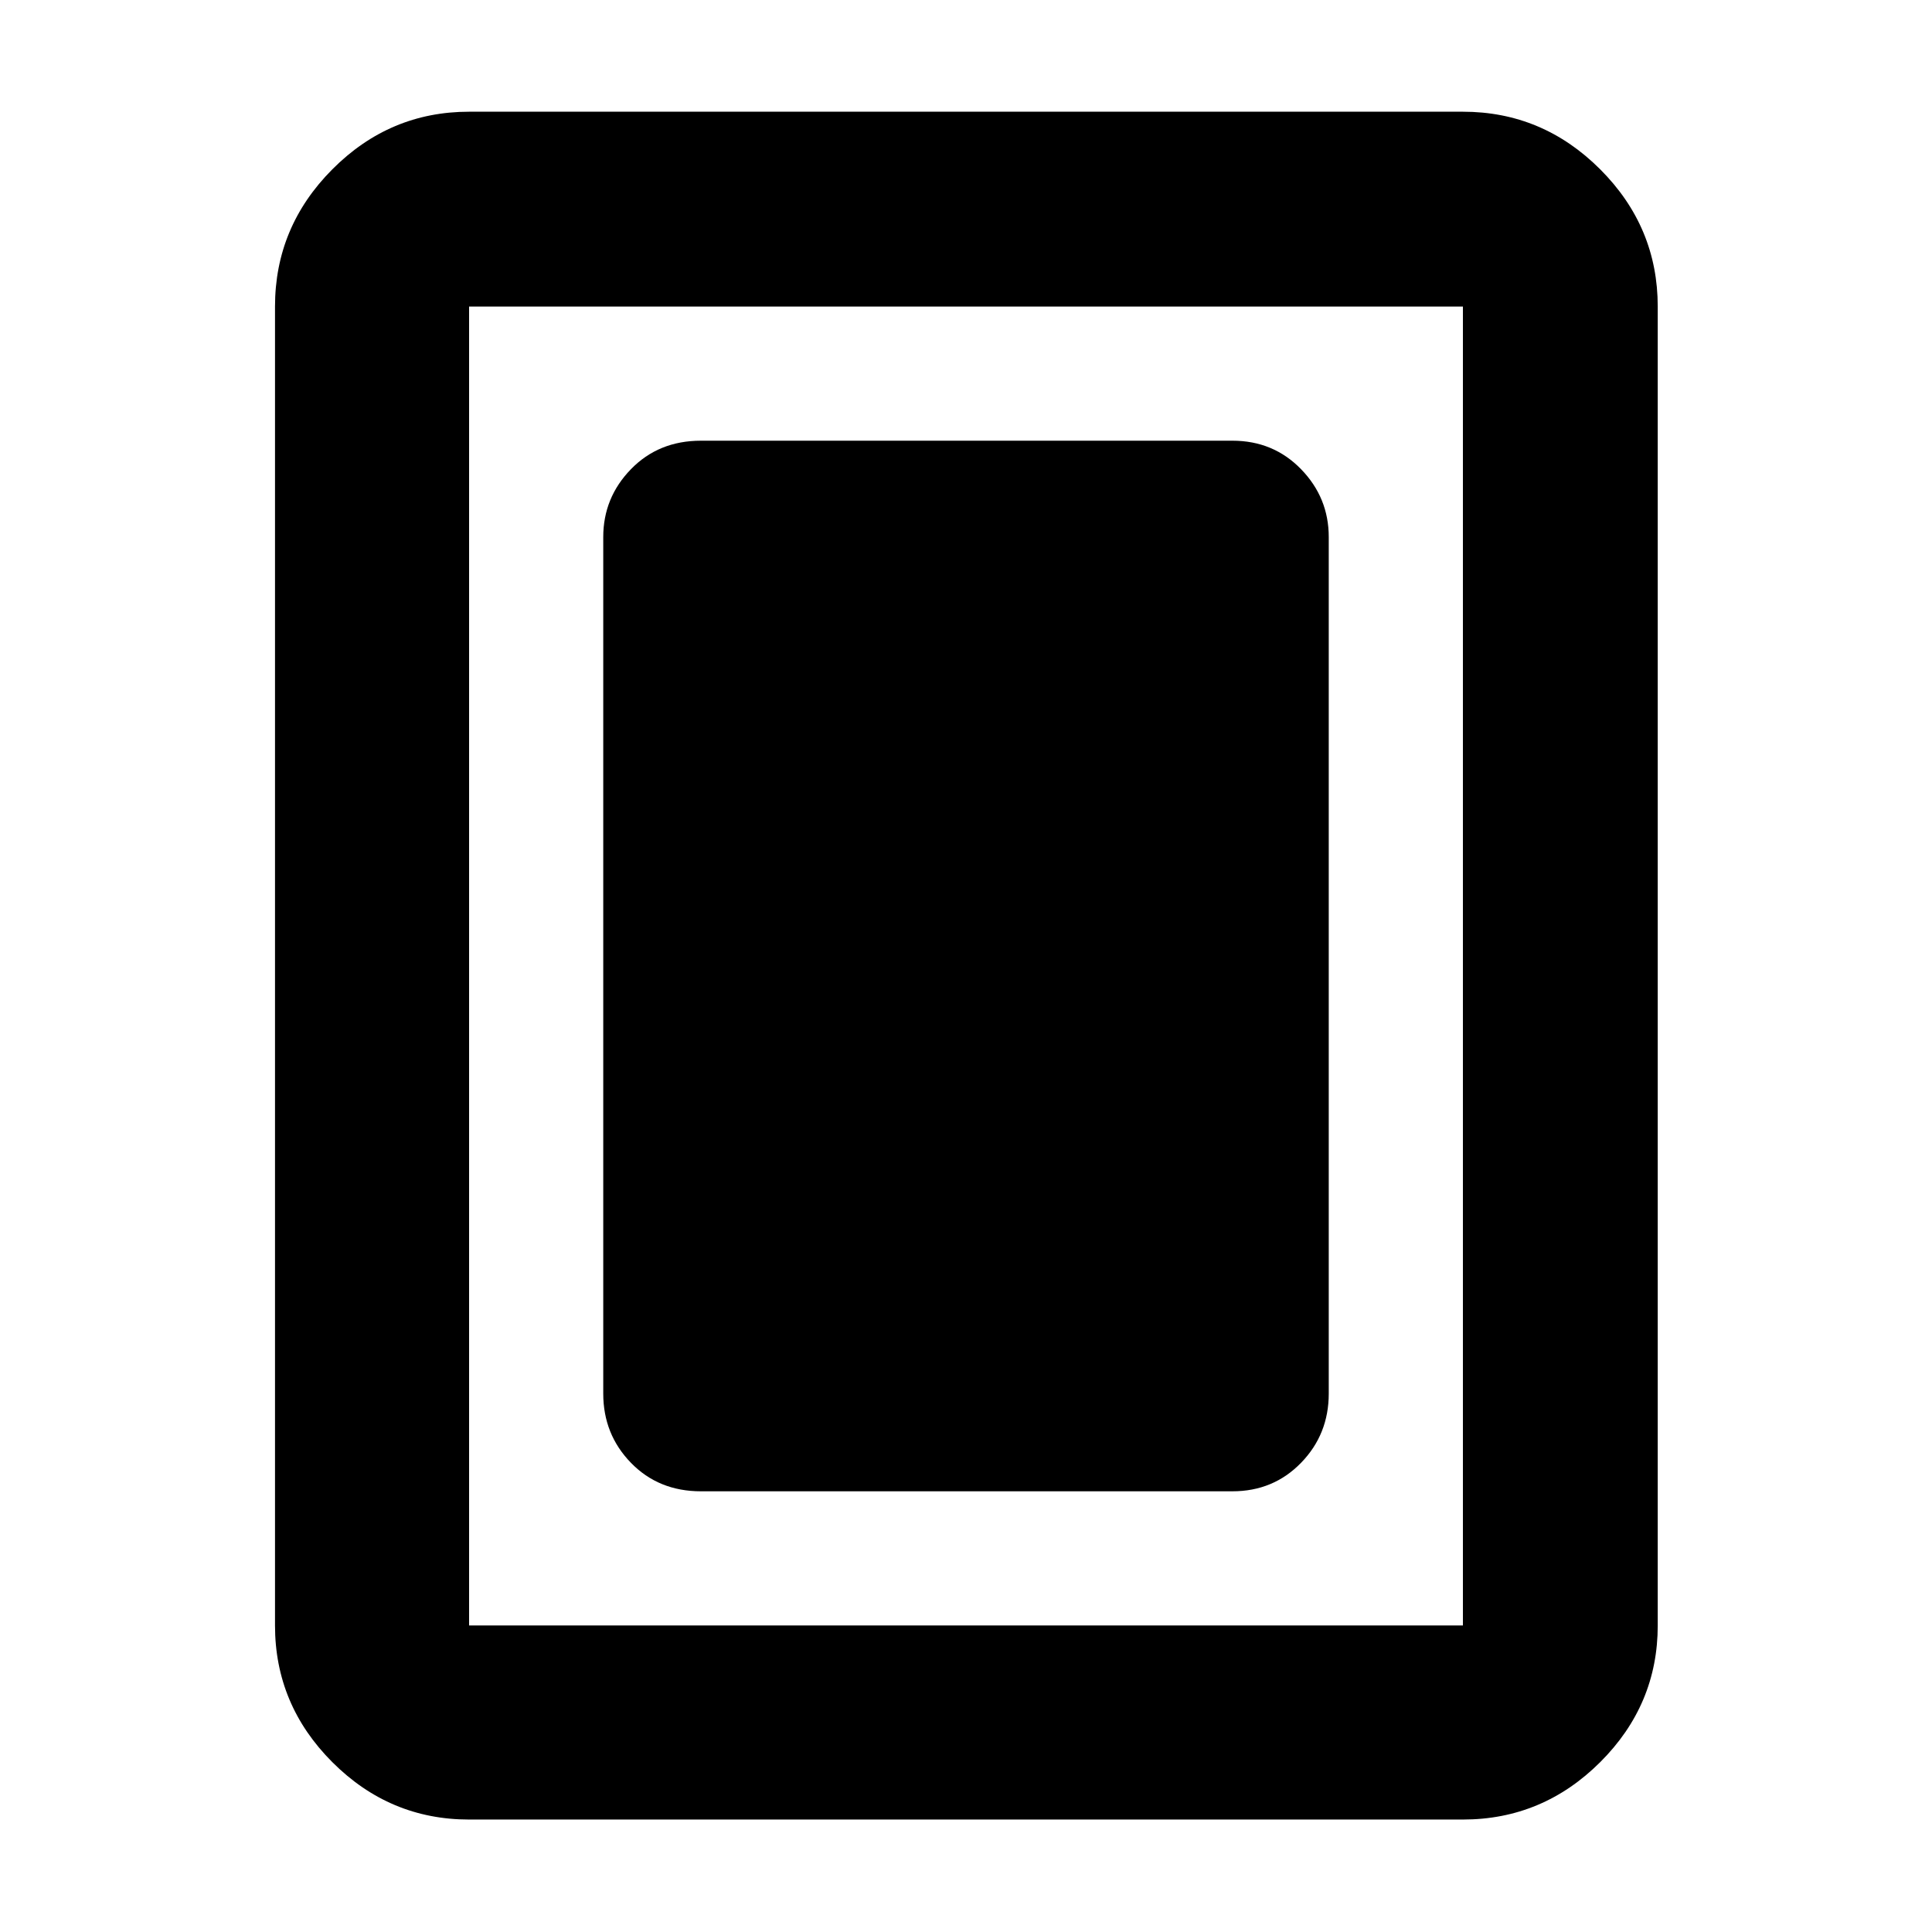 <svg xmlns="http://www.w3.org/2000/svg" height="40" viewBox="0 -960 960 960" width="40"><path d="M348.3-218.98h264.06q20.37 0 34.13-14.16 13.76-14.15 13.76-34.4v-425.59q0-19.58-13.76-33.73-13.76-14.16-34.13-14.16H348.3q-21.03 0-34.79 14.16-13.76 14.15-13.76 33.73v425.59q0 20.25 13.76 34.4 13.76 14.16 34.79 14.16Zm475.42 66.66q0 39.43-28.61 67.94-28.61 28.5-68.2 28.5H233.09q-39.44 0-67.94-28.5-28.5-28.51-28.5-67.94v-655.36q0-39.59 28.5-68.2t67.94-28.61h493.82q39.59 0 68.2 28.61t28.61 68.2v655.36Zm-96.81 0v-655.36H233.09v655.36h493.82Zm0-655.36H233.09h493.82Z"/></svg>